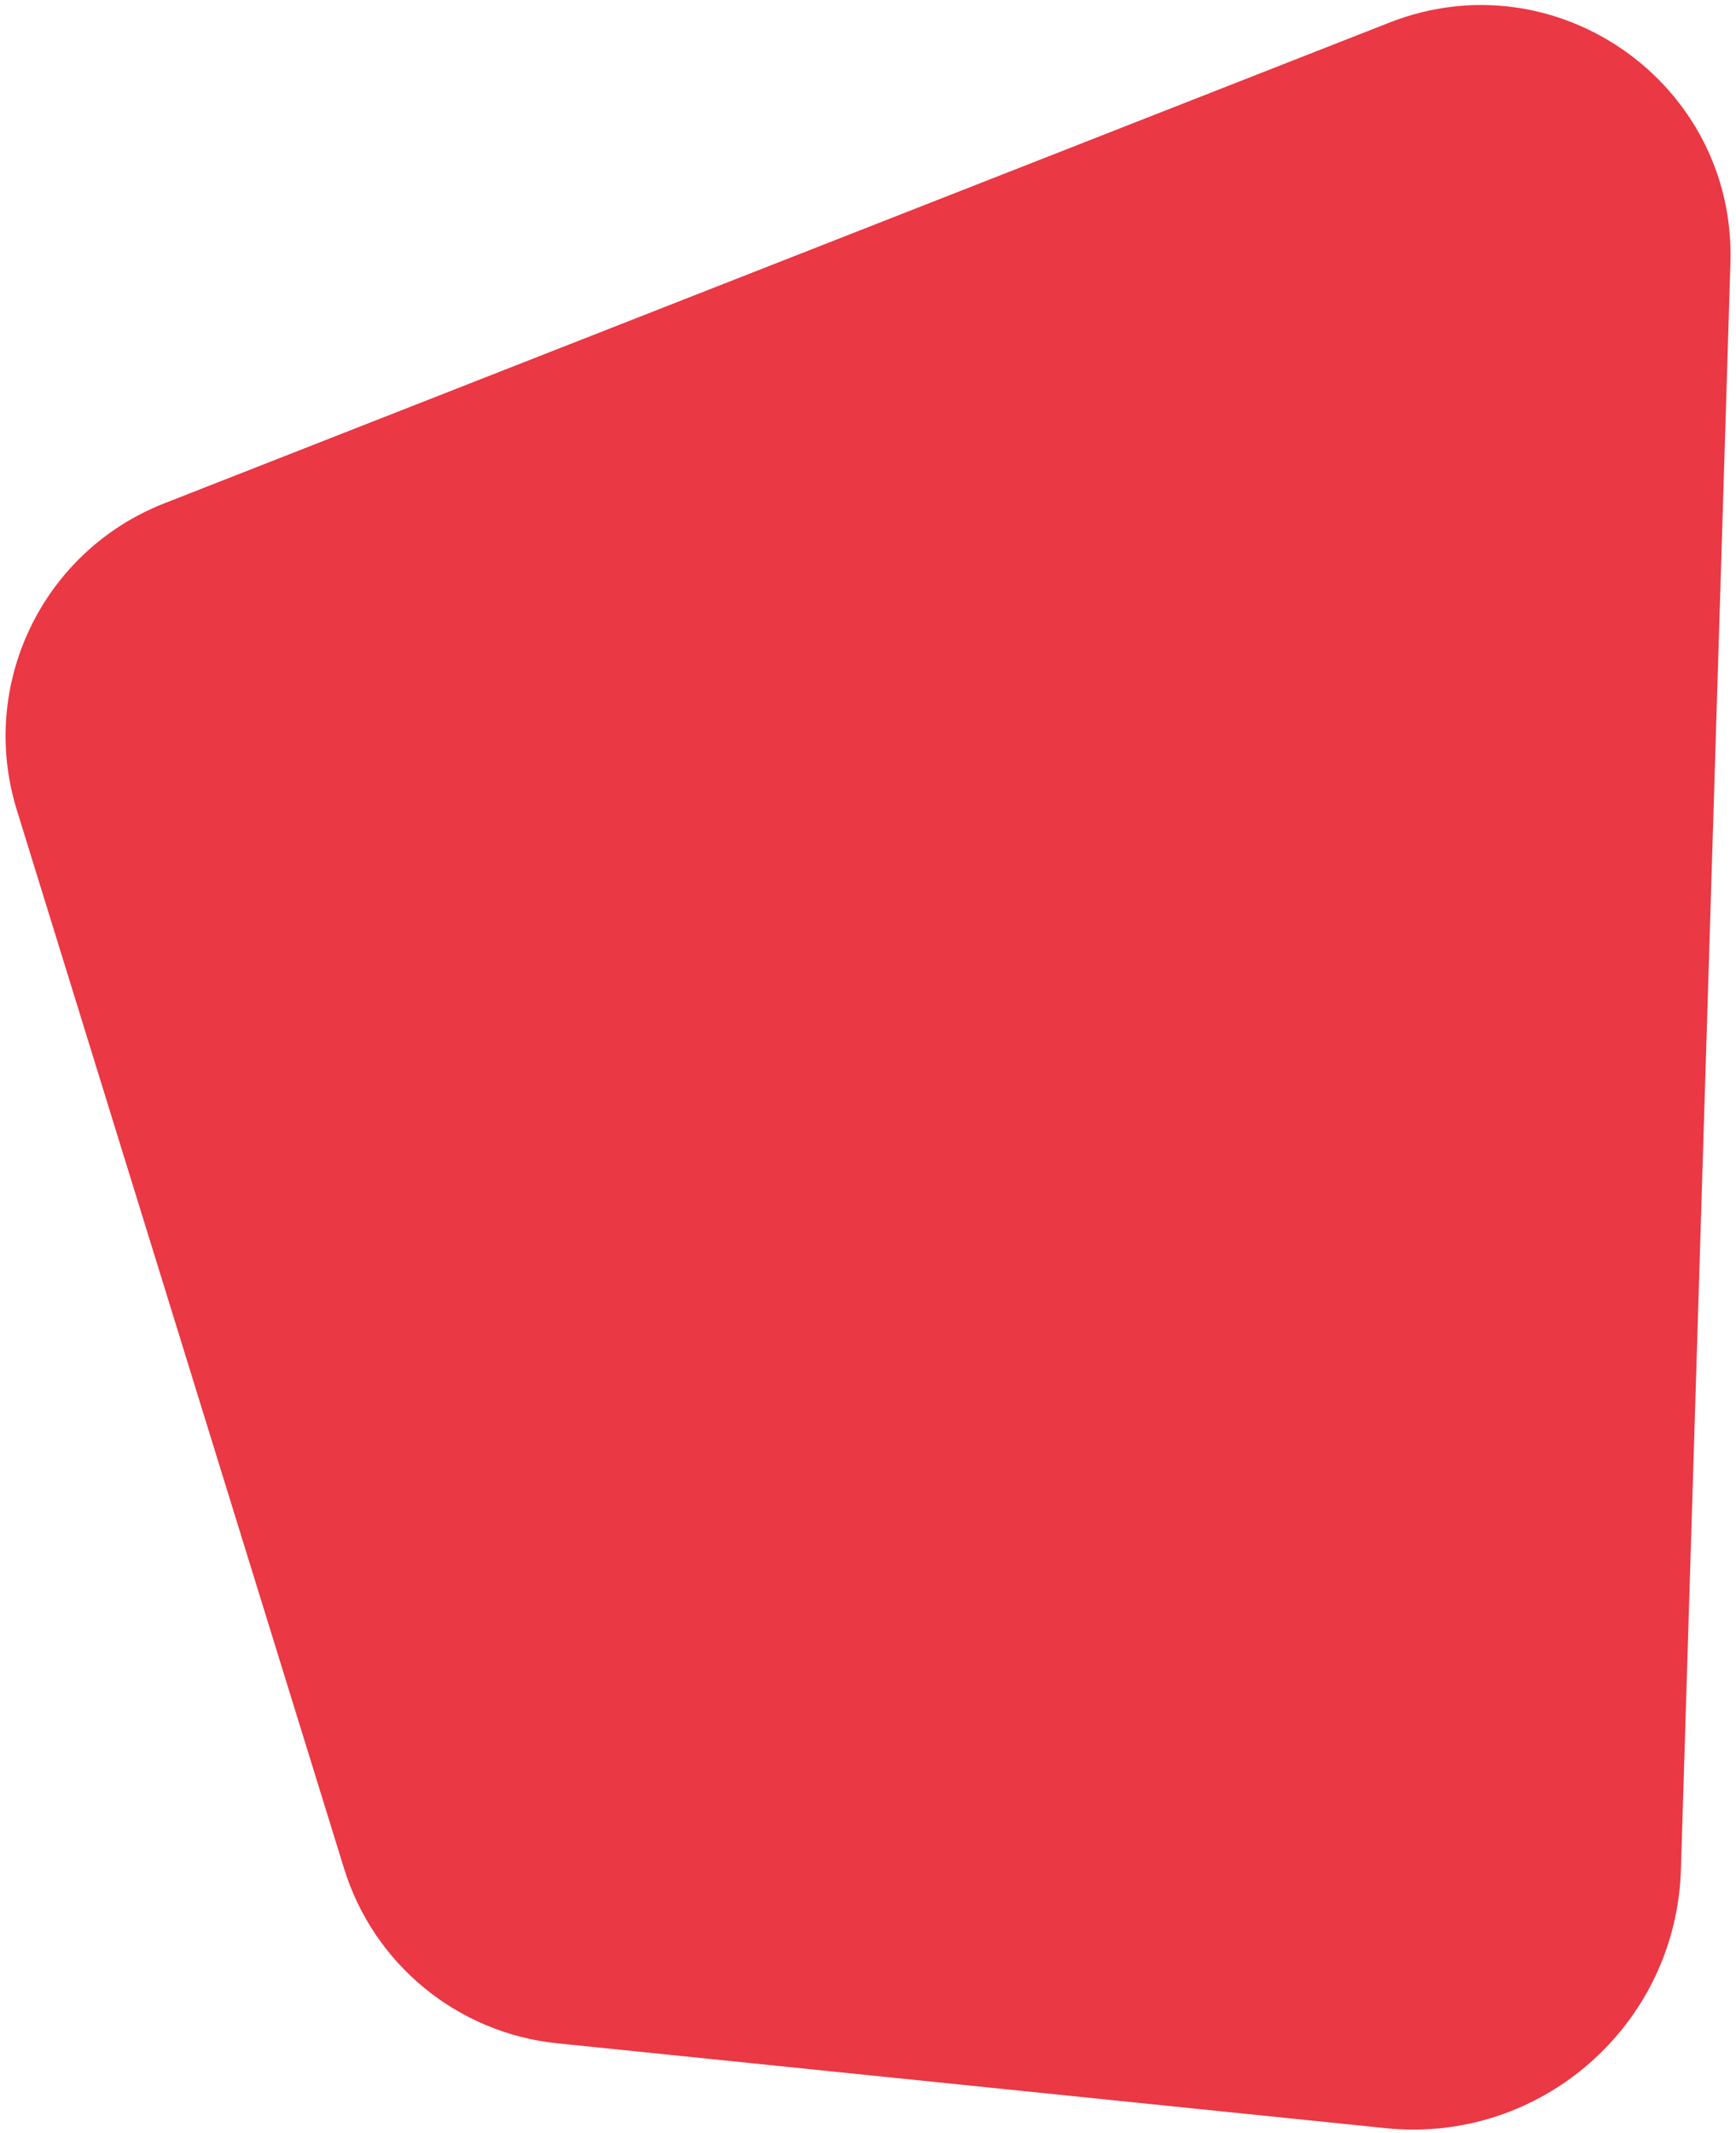 <svg width="285" height="350" viewBox="0 0 285 350" fill="none" xmlns="http://www.w3.org/2000/svg">
<path fill-rule="evenodd" clip-rule="evenodd" d="M227.496 349.188C252.896 351.788 275.169 332.294 275.956 306.772L284.085 43.127C284.991 13.712 255.532 -7.051 228.134 3.694L26.953 82.596C6.964 90.435 -3.591 112.369 2.753 132.881L56.486 306.591C61.345 322.301 75.12 333.587 91.479 335.262L227.496 349.188Z" fill="#EA3844"/>
</svg>
